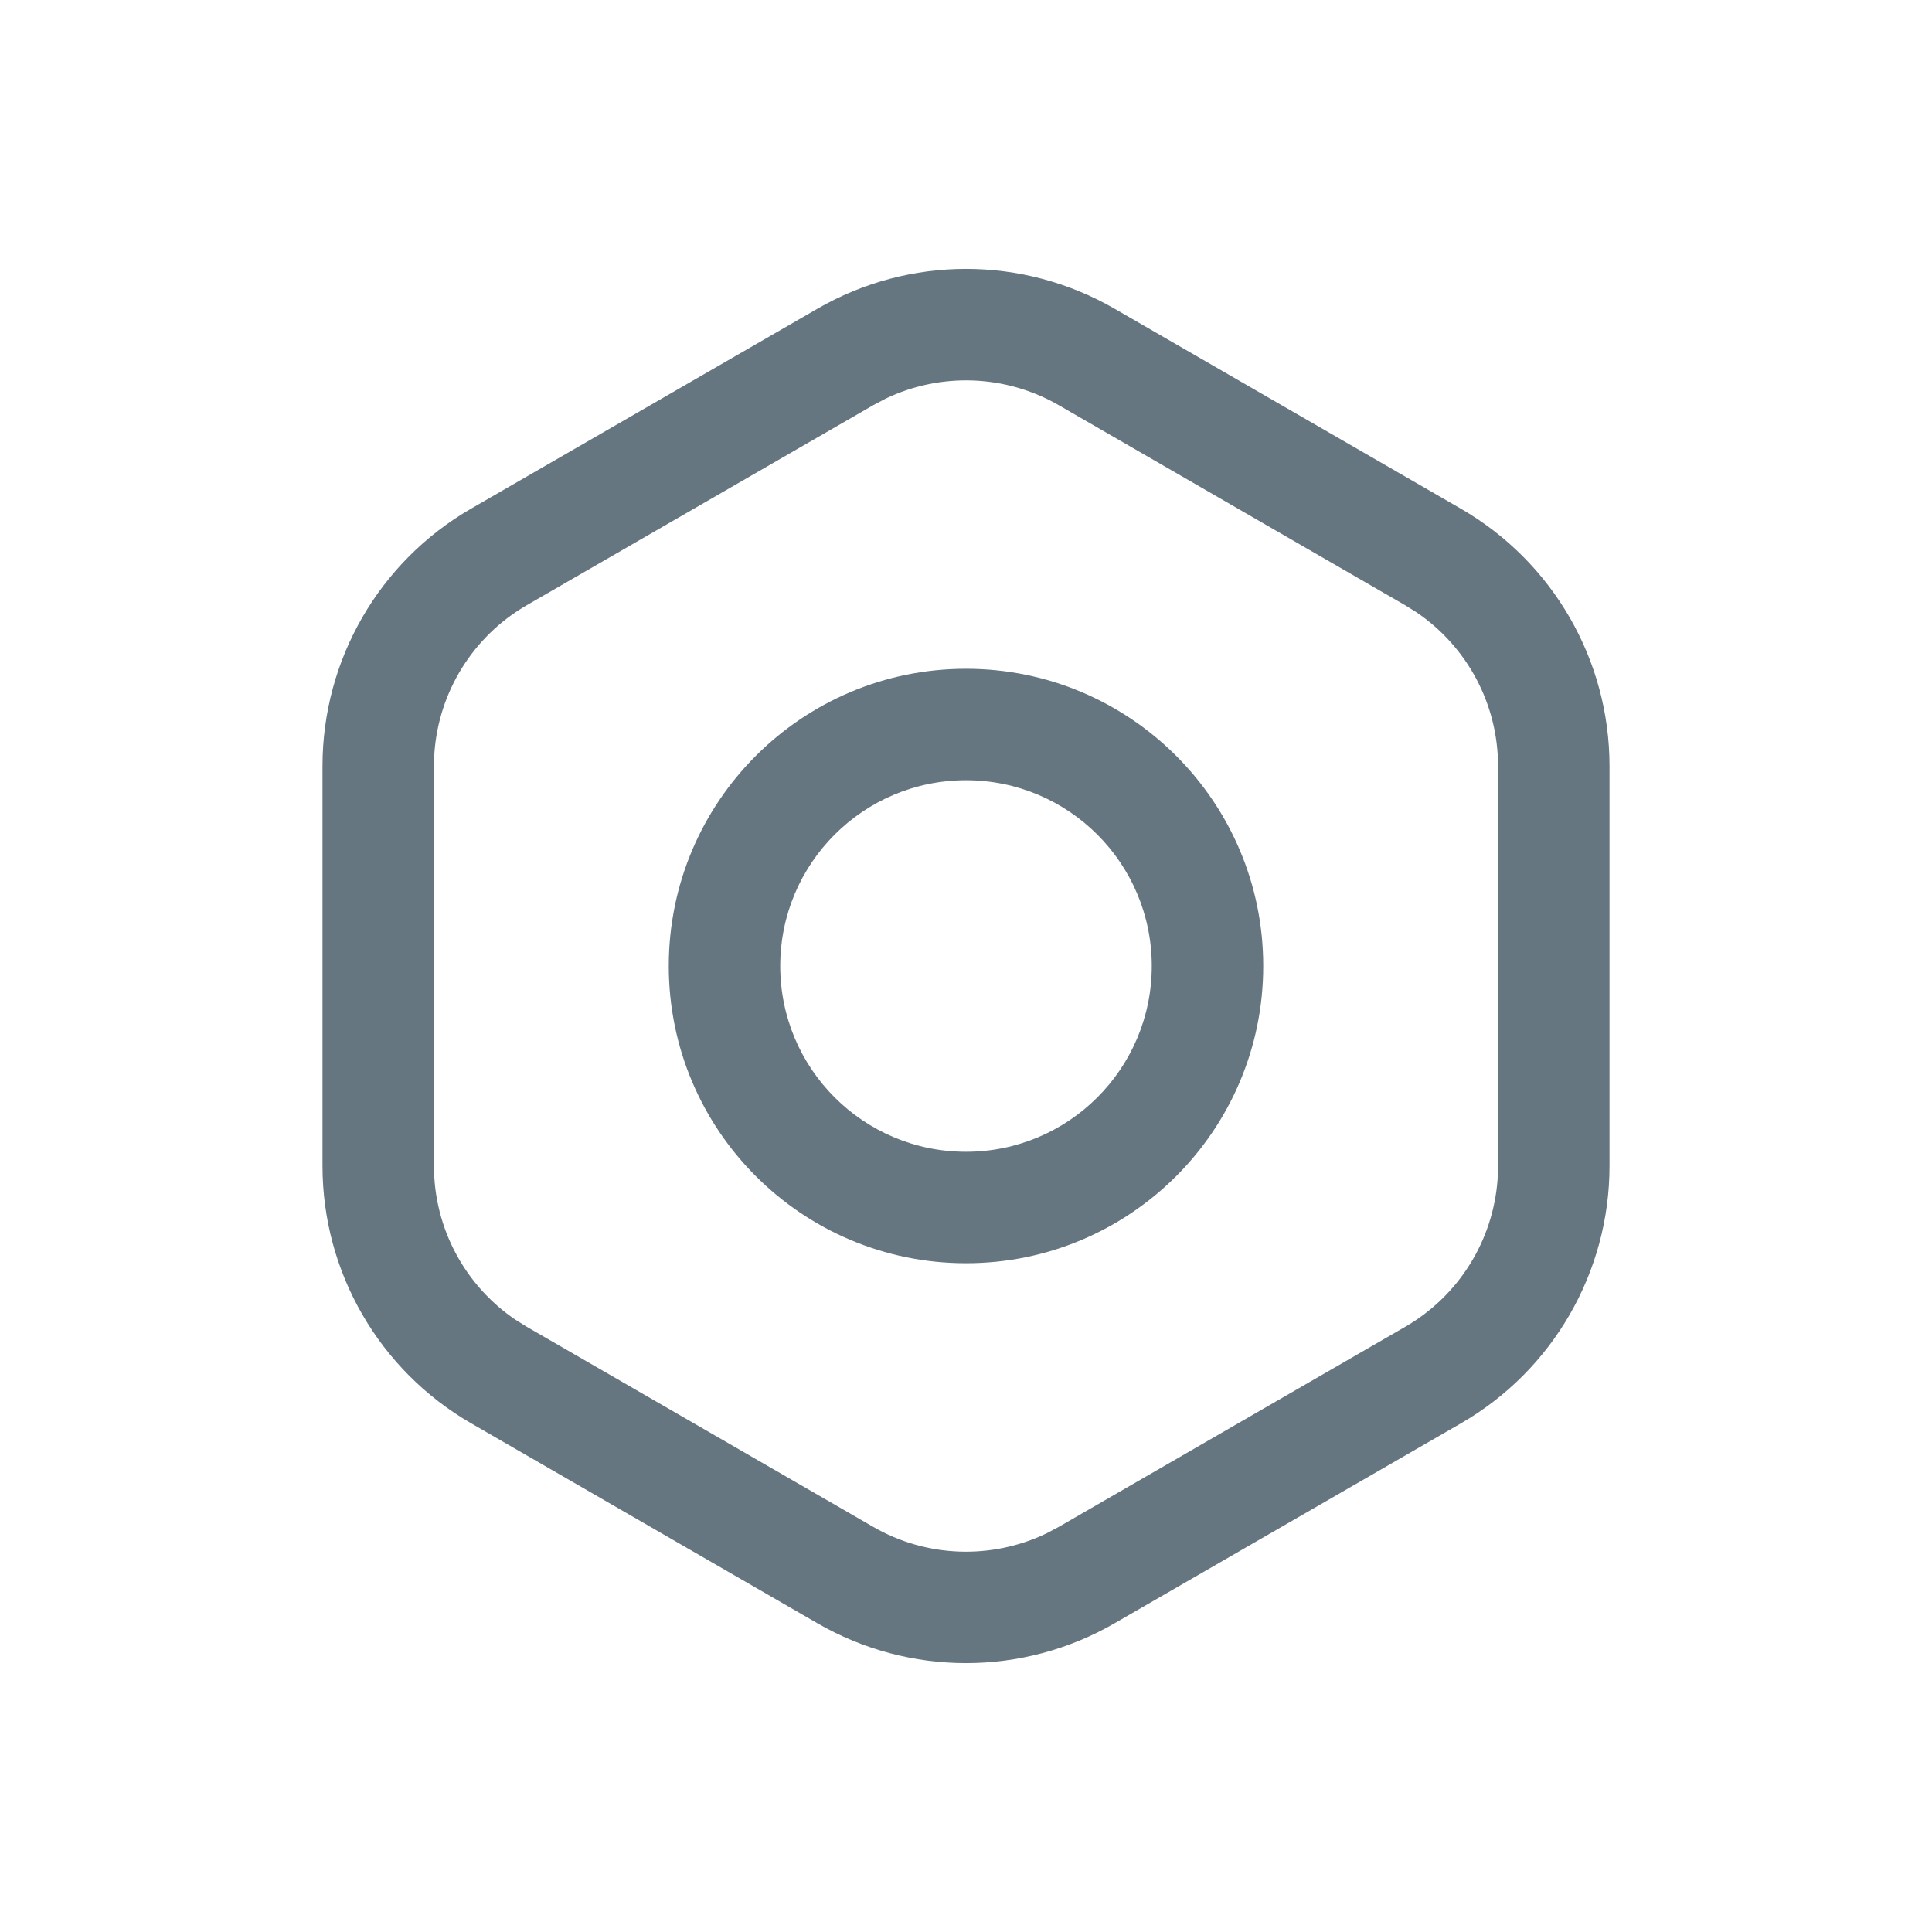 <?xml version="1.0" encoding="utf-8"?>
<!-- Generator: Adobe Illustrator 25.2.1, SVG Export Plug-In . SVG Version: 6.00 Build 0)  -->
<svg version="1.1" id="Warstwa_1" xmlns="http://www.w3.org/2000/svg" xmlns:xlink="http://www.w3.org/1999/xlink" x="0px" y="0px"
	 viewBox="0 0 26 26" style="enable-background:new 0 0 26 26;" xml:space="preserve">
<style type="text/css">
	.st0{fill:#657681;}
</style>
<g>
	<path class="st0" d="M15,4.155l4.66,2.691c1.238,0.715,2,2.035,2,3.464v5.381c0,1.429-0.762,2.75-2,3.464L15,21.845
		c-1.238,0.715-2.762,0.715-4,0l-4.66-2.691c-1.238-0.715-2-2.035-2-3.464v-5.381c0-1.429,0.762-2.75,2-3.464
		L11,4.155C12.238,3.44,13.762,3.44,15,4.155z M14.25,5.454c-0.718-0.415-1.591-0.444-2.332-0.089L11.75,5.454
		L7.09,8.144C6.368,8.561,5.905,9.308,5.846,10.132l-0.006,0.178v5.381c0,0.834,0.415,1.608,1.099,2.071
		l0.151,0.094l4.66,2.691c0.718,0.415,1.591,0.444,2.332,0.089l0.168-0.089l4.66-2.691
		c0.722-0.417,1.185-1.163,1.244-1.987l0.006-0.178v-5.381c0-0.834-0.415-1.608-1.099-2.071l-0.151-0.094
		L14.25,5.454z"/>
	<path class="st0" d="M13,9c2.209,0,4,1.791,4,4s-1.791,4-4,4s-4-1.791-4-4S10.791,9,13,9z M13,10.5
		c-1.381,0-2.5,1.119-2.5,2.5s1.119,2.5,2.5,2.5s2.5-1.119,2.5-2.5S14.381,10.5,13,10.5z"/>
</g>
</svg>
